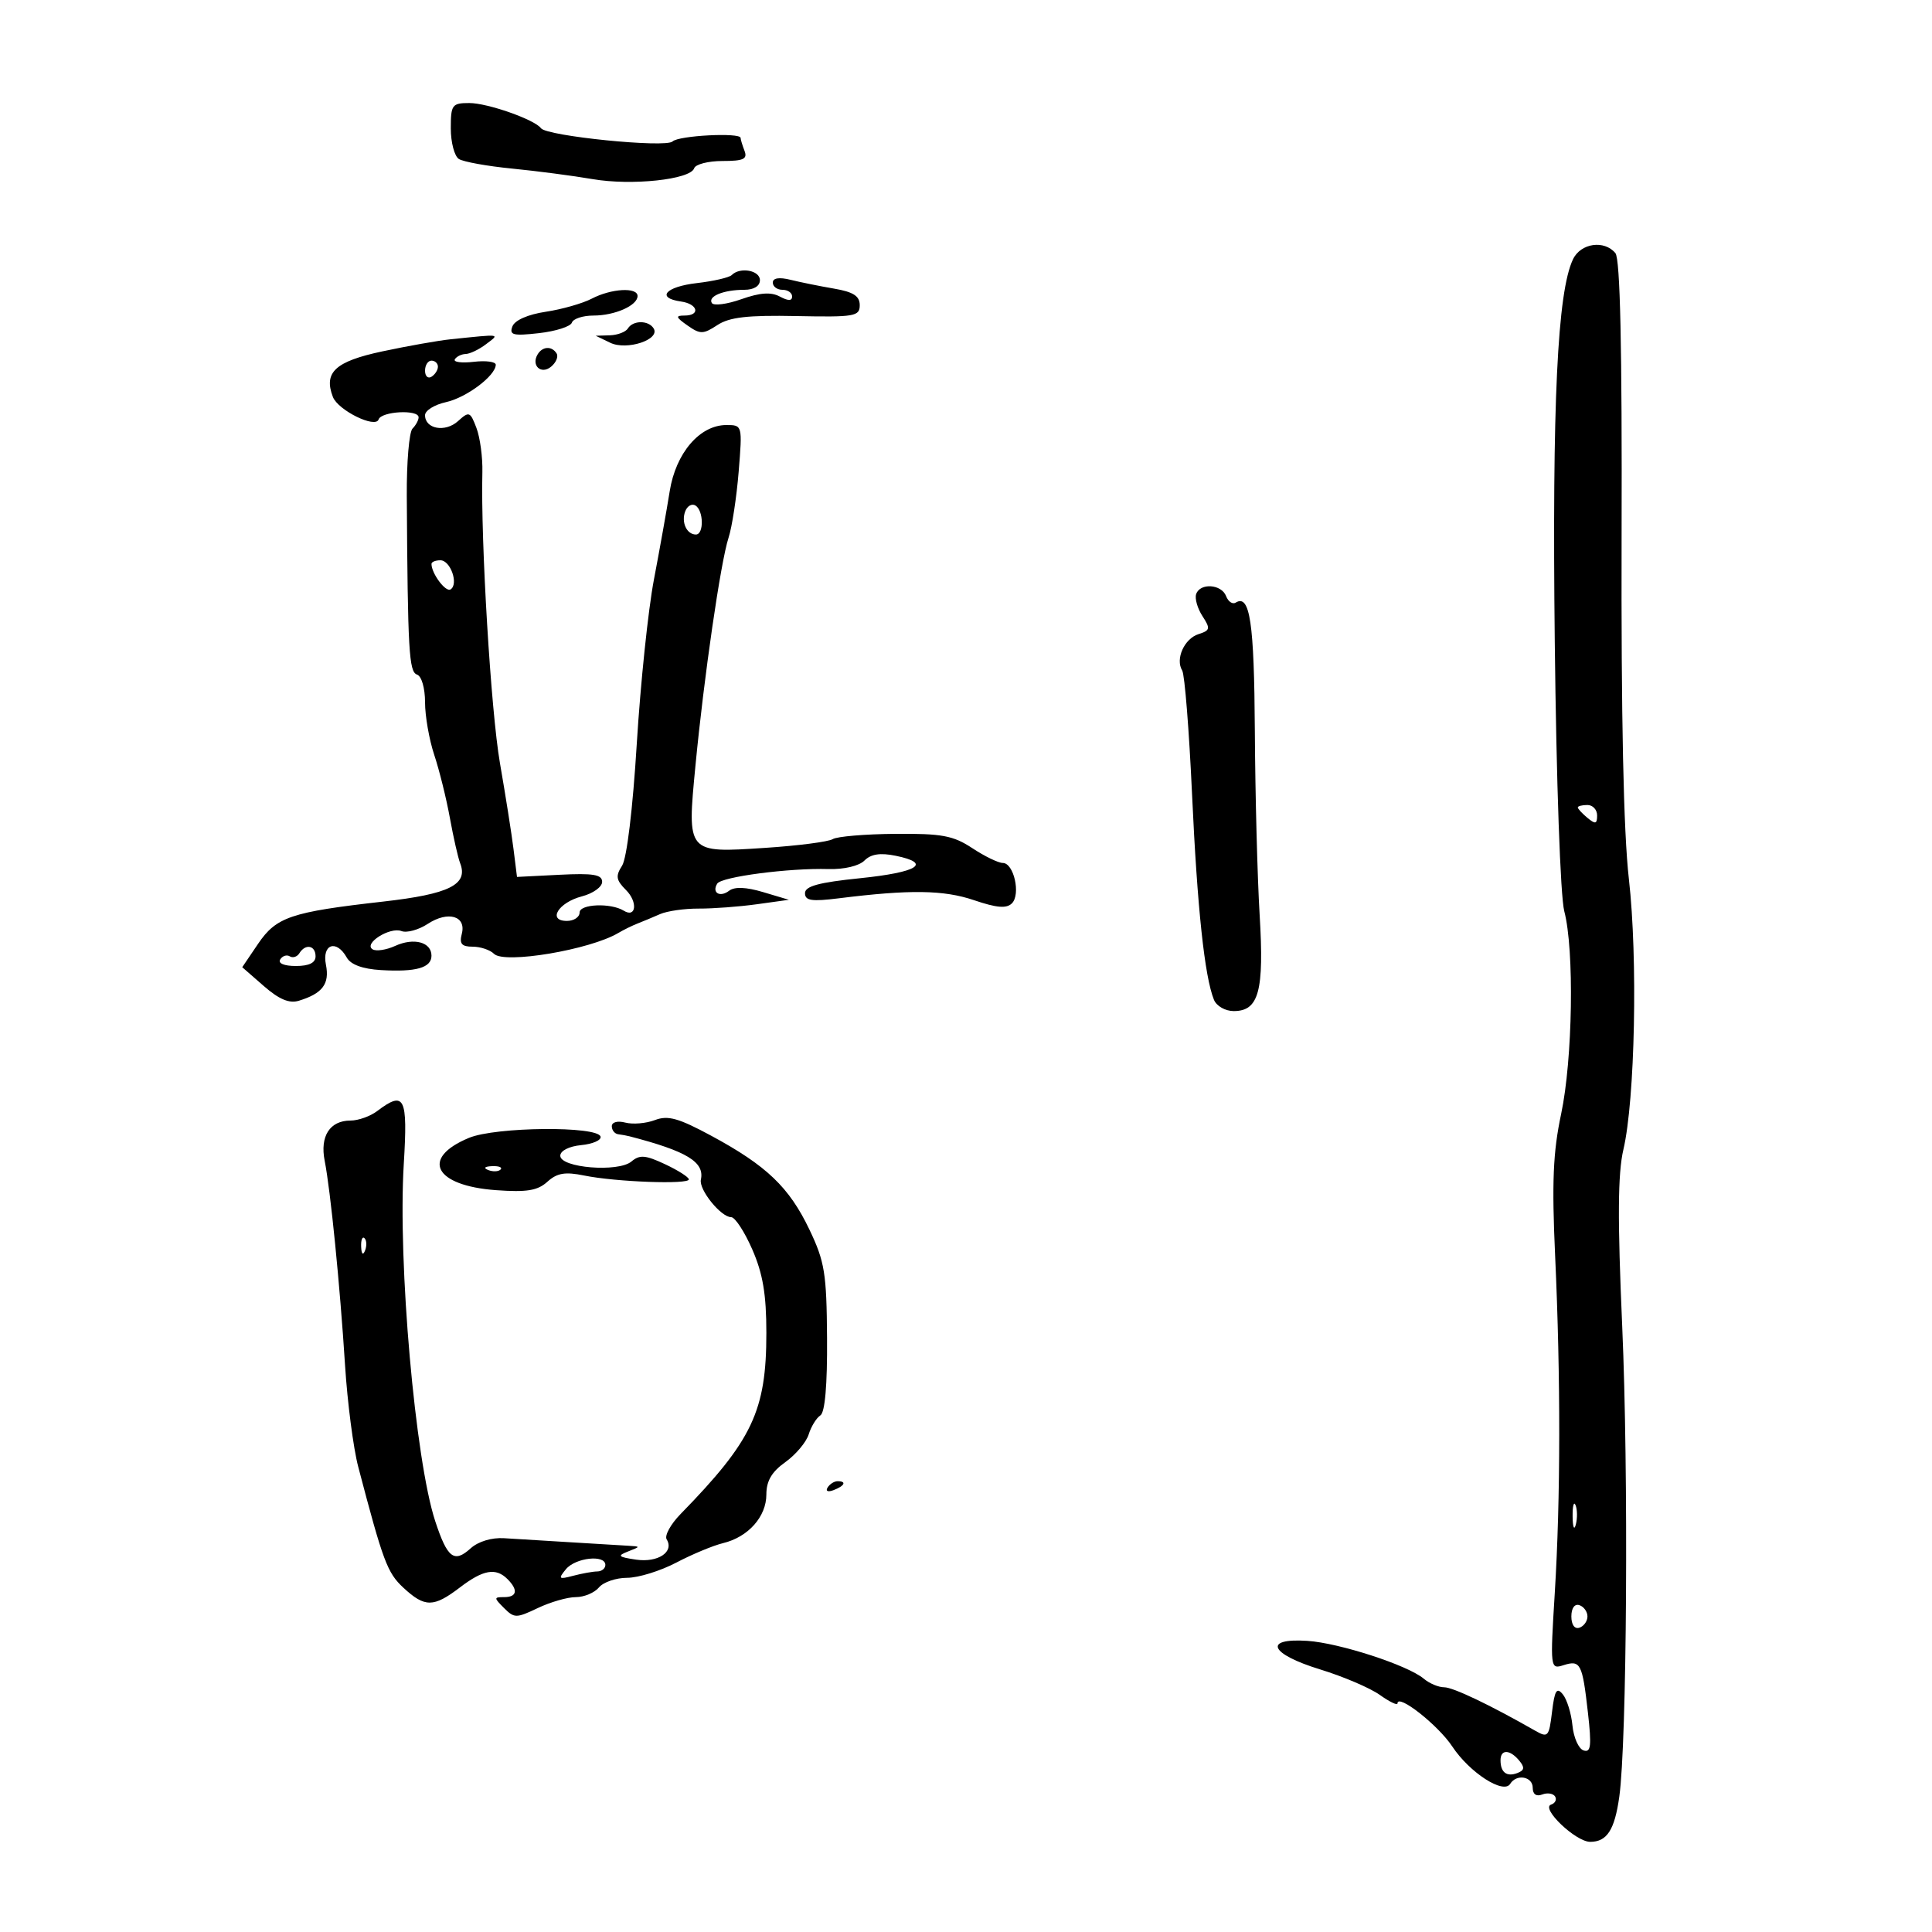 <svg xmlns="http://www.w3.org/2000/svg" width="300" height="300" viewBox="0 0 300 300" version="1.1">
	<path d="M 70 19.941 C 70 22.109, 70.563 24.244, 71.250 24.686 C 71.938 25.128, 75.650 25.799, 79.500 26.176 C 83.350 26.554, 88.975 27.289, 92 27.811 C 98.079 28.859, 107.205 27.886, 107.791 26.127 C 107.998 25.507, 109.977 25, 112.190 25 C 115.449 25, 116.099 24.699, 115.607 23.418 C 115.273 22.548, 115 21.648, 115 21.418 C 115 20.546, 105.356 21.044, 104.436 21.964 C 103.400 23, 84.900 21.140, 84 19.909 C 83.022 18.570, 75.709 16, 72.878 16 C 70.194 16, 70 16.266, 70 19.941 M 244.260 40.250 C 241.830 45.323, 241.007 62.577, 241.424 99.694 C 241.669 121.440, 242.296 139.199, 242.901 141.500 C 244.476 147.492, 244.210 164.502, 242.408 173 C 241.155 178.910, 240.958 183.574, 241.480 195 C 242.348 214.002, 242.328 232.683, 241.424 247.366 C 240.703 259.065, 240.722 259.223, 242.762 258.575 C 245.420 257.732, 245.707 258.284, 246.570 265.916 C 247.159 271.118, 247.037 272.180, 245.894 271.804 C 245.127 271.552, 244.351 269.807, 244.168 267.927 C 243.986 266.047, 243.311 263.869, 242.668 263.088 C 241.727 261.943, 241.403 262.471, 241 265.809 C 240.528 269.715, 240.378 269.881, 238.353 268.725 C 231.318 264.711, 225.631 262, 224.247 262 C 223.373 262, 221.947 261.400, 221.079 260.666 C 218.600 258.572, 207.957 255.114, 203 254.792 C 196.065 254.342, 197.187 256.833, 205 259.229 C 208.575 260.326, 212.737 262.104, 214.250 263.180 C 215.762 264.256, 217 264.855, 217 264.512 C 217 262.909, 223.303 267.860, 225.512 271.197 C 228.200 275.259, 233.474 278.661, 234.502 276.996 C 235.485 275.406, 238 275.845, 238 277.607 C 238 278.609, 238.553 279.002, 239.468 278.651 C 240.275 278.341, 241.178 278.479, 241.474 278.958 C 241.770 279.437, 241.491 280.003, 240.853 280.216 C 239.193 280.769, 244.683 286, 246.923 286 C 249.530 286, 250.721 284.155, 251.442 279 C 252.626 270.530, 252.889 228.516, 251.898 206 C 251.162 189.268, 251.209 182.218, 252.080 178.500 C 253.886 170.787, 254.333 148.787, 252.933 136.500 C 252.098 129.173, 251.720 111.326, 251.801 83.055 C 251.884 53.887, 251.583 40.202, 250.838 39.305 C 249.112 37.225, 245.458 37.749, 244.260 40.250 M 113.625 42.709 C 113.235 43.098, 110.797 43.661, 108.208 43.959 C 103.321 44.521, 101.825 46.262, 105.750 46.820 C 108.376 47.192, 108.813 49, 106.277 49 C 104.853 49, 104.936 49.267, 106.753 50.539 C 108.736 51.929, 109.188 51.923, 111.392 50.479 C 113.274 49.246, 116.085 48.925, 123.666 49.078 C 132.709 49.260, 133.500 49.124, 133.500 47.388 C 133.500 45.966, 132.512 45.331, 129.500 44.814 C 127.300 44.437, 124.263 43.822, 122.750 43.447 C 120.986 43.011, 120 43.167, 120 43.883 C 120 44.498, 120.675 45, 121.500 45 C 122.325 45, 123 45.466, 123 46.035 C 123 46.744, 122.398 46.748, 121.090 46.048 C 119.722 45.316, 118.024 45.433, 115.116 46.459 C 112.881 47.248, 110.818 47.514, 110.532 47.051 C 109.887 46.008, 112.367 45, 115.582 45 C 117.065 45, 118 44.420, 118 43.500 C 118 41.975, 114.916 41.417, 113.625 42.709 M 91.897 46.371 C 90.465 47.118, 87.243 48.036, 84.736 48.412 C 81.977 48.826, 79.937 49.722, 79.569 50.680 C 79.051 52.031, 79.660 52.186, 83.698 51.731 C 86.303 51.437, 88.599 50.702, 88.801 50.098 C 89.002 49.494, 90.509 49, 92.149 49 C 95.478 49, 99 47.439, 99 45.965 C 99 44.562, 94.917 44.795, 91.897 46.371 M 97.500 51 C 97.160 51.550, 95.896 52.030, 94.691 52.068 L 92.500 52.135 94.759 53.224 C 97.327 54.463, 102.569 52.729, 101.497 50.996 C 100.703 49.710, 98.296 49.712, 97.500 51 M 70 52.680 C 68.075 52.878, 63.285 53.726, 59.355 54.565 C 52.062 56.121, 50.224 57.815, 51.690 61.633 C 52.485 63.706, 58.308 66.575, 58.789 65.132 C 59.213 63.861, 65 63.552, 65 64.800 C 65 65.240, 64.574 66.028, 64.054 66.550 C 63.533 67.073, 63.134 71.775, 63.166 77 C 63.315 101.031, 63.503 104.328, 64.750 104.747 C 65.463 104.986, 66 106.834, 66 109.048 C 66 111.183, 66.643 114.858, 67.428 117.215 C 68.213 119.572, 69.306 123.975, 69.855 127 C 70.405 130.025, 71.122 133.188, 71.449 134.029 C 72.745 137.358, 69.789 138.834, 59.500 139.997 C 45.147 141.620, 42.900 142.380, 40.057 146.580 L 37.614 150.188 40.963 153.112 C 43.342 155.188, 44.919 155.850, 46.406 155.395 C 50.080 154.272, 51.205 152.777, 50.611 149.806 C 49.970 146.599, 52.237 145.814, 53.844 148.686 C 54.460 149.787, 56.300 150.463, 59.144 150.633 C 64.606 150.959, 67 150.279, 67 148.401 C 67 146.290, 64.272 145.555, 61.361 146.881 C 59.980 147.511, 58.401 147.748, 57.852 147.408 C 56.398 146.510, 60.548 143.889, 62.338 144.576 C 63.163 144.893, 64.996 144.393, 66.411 143.466 C 69.577 141.392, 72.435 142.227, 71.707 145.012 C 71.304 146.552, 71.684 147, 73.394 147 C 74.607 147, 76.101 147.501, 76.713 148.113 C 78.317 149.717, 91.595 147.489, 96 144.877 C 96.825 144.388, 98.175 143.724, 99 143.403 C 99.825 143.082, 101.400 142.424, 102.500 141.941 C 103.600 141.459, 106.300 141.074, 108.500 141.085 C 110.700 141.097, 114.750 140.794, 117.500 140.414 L 122.500 139.721 118.500 138.527 C 115.865 137.740, 114.065 137.666, 113.226 138.309 C 111.795 139.405, 110.492 138.631, 111.371 137.208 C 112.029 136.144, 122.528 134.769, 128.646 134.946 C 131.066 135.016, 133.390 134.467, 134.231 133.626 C 135.245 132.613, 136.684 132.393, 139.086 132.884 C 144.773 134.047, 142.536 135.451, 133.530 136.371 C 127.142 137.023, 125 137.606, 125 138.693 C 125 139.861, 126.029 140.015, 130.274 139.485 C 141.281 138.110, 146.551 138.184, 151.252 139.782 C 154.772 140.978, 156.295 141.105, 157.129 140.271 C 158.526 138.874, 157.426 134, 155.713 134 C 155.026 134, 152.897 132.967, 150.982 131.704 C 148.008 129.744, 146.260 129.419, 139 129.480 C 134.325 129.519, 129.964 129.888, 129.308 130.299 C 128.653 130.710, 123.921 131.322, 118.793 131.658 C 106.608 132.459, 106.680 132.544, 107.989 118.893 C 109.310 105.113, 111.906 87.233, 113.128 83.500 C 113.668 81.850, 114.375 77.237, 114.699 73.250 C 115.286 66.027, 115.279 66, 112.790 66 C 108.653 66, 104.933 70.349, 103.990 76.287 C 103.534 79.154, 102.432 85.325, 101.540 90 C 100.648 94.675, 99.450 106.150, 98.878 115.500 C 98.261 125.588, 97.332 133.283, 96.595 134.427 C 95.558 136.036, 95.660 136.660, 97.213 138.213 C 99.061 140.061, 98.779 142.599, 96.857 141.412 C 94.845 140.168, 90 140.367, 90 141.693 C 90 142.412, 89.114 143, 88.031 143 C 84.952 143, 86.700 140.135, 90.357 139.187 C 92.085 138.739, 93.500 137.726, 93.500 136.936 C 93.500 135.799, 92.124 135.570, 86.890 135.834 L 80.279 136.168 79.737 131.834 C 79.439 129.450, 78.492 123.450, 77.632 118.500 C 76.227 110.403, 74.634 84.048, 74.903 73.325 C 74.961 71.029, 74.545 67.933, 73.979 66.443 C 73.009 63.894, 72.843 63.832, 71.119 65.392 C 69.140 67.183, 66 66.619, 66 64.472 C 66 63.750, 67.462 62.838, 69.248 62.445 C 72.423 61.748, 76.948 58.352, 76.983 56.641 C 76.992 56.168, 75.457 55.961, 73.570 56.182 C 71.684 56.402, 70.360 56.226, 70.629 55.791 C 70.898 55.356, 71.654 54.986, 72.309 54.968 C 72.964 54.951, 74.374 54.276, 75.441 53.468 C 77.632 51.811, 77.970 51.860, 70 52.680 M 83.500 55 C 82.423 56.742, 84.019 58.229, 85.578 56.935 C 86.348 56.296, 86.731 55.374, 86.430 54.887 C 85.700 53.706, 84.265 53.762, 83.500 55 M 66 57.559 C 66 58.416, 66.450 58.840, 67 58.500 C 67.550 58.160, 68 57.459, 68 56.941 C 68 56.423, 67.550 56, 67 56 C 66.450 56, 66 56.702, 66 57.559 M 106.404 79.389 C 105.752 81.088, 106.629 83, 108.059 83 C 109.320 83, 109.266 79.282, 107.993 78.496 C 107.439 78.153, 106.724 78.555, 106.404 79.389 M 67 87.566 C 67 89.049, 69.199 91.995, 69.956 91.527 C 71.255 90.724, 69.961 87, 68.383 87 C 67.623 87, 67 87.255, 67 87.566 M 185.739 92.250 C 185.503 92.938, 185.942 94.474, 186.714 95.664 C 187.977 97.611, 187.916 97.892, 186.110 98.465 C 183.899 99.167, 182.474 102.339, 183.572 104.116 C 183.957 104.739, 184.646 113.406, 185.103 123.375 C 185.910 140.991, 187.049 151.671, 188.503 155.250 C 188.898 156.221, 190.264 157, 191.572 157 C 195.474 157, 196.310 153.904, 195.598 142.094 C 195.246 136.267, 194.910 123.400, 194.851 113.500 C 194.750 96.609, 194.094 92.206, 191.880 93.574 C 191.388 93.878, 190.716 93.423, 190.386 92.563 C 189.670 90.699, 186.347 90.475, 185.739 92.250 M 245 125.378 C 245 125.585, 245.675 126.315, 246.500 127 C 247.729 128.020, 248 127.951, 248 126.622 C 248 125.730, 247.325 125, 246.500 125 C 245.675 125, 245 125.170, 245 125.378 M 46.490 148.016 C 46.144 148.575, 45.474 148.793, 45 148.500 C 44.526 148.207, 43.856 148.425, 43.510 148.984 C 43.137 149.588, 44.124 150, 45.941 150 C 47.993 150, 49 149.506, 49 148.500 C 49 146.793, 47.432 146.491, 46.490 148.016 M 58.559 172.532 C 57.491 173.339, 55.634 174, 54.431 174 C 51.220 174, 49.660 176.424, 50.415 180.241 C 51.320 184.815, 52.792 199.594, 53.579 212 C 53.946 217.775, 54.865 224.863, 55.623 227.750 C 59.488 242.485, 60.138 244.223, 62.646 246.547 C 65.969 249.628, 67.320 249.620, 71.411 246.500 C 75.034 243.737, 76.992 243.392, 78.800 245.200 C 80.493 246.893, 80.290 248, 78.286 248 C 76.674 248, 76.673 248.102, 78.266 249.695 C 79.859 251.287, 80.174 251.287, 83.514 249.695 C 85.469 248.763, 88.122 248, 89.411 248 C 90.700 248, 92.315 247.325, 93 246.500 C 93.685 245.675, 95.656 245, 97.380 245 C 99.105 245, 102.537 243.939, 105.008 242.643 C 107.479 241.346, 110.749 239.985, 112.275 239.617 C 116.180 238.677, 119 235.511, 119 232.068 C 119 229.965, 119.831 228.544, 121.941 227.042 C 123.558 225.890, 125.194 223.947, 125.576 222.724 C 125.957 221.501, 126.771 220.178, 127.385 219.783 C 128.105 219.321, 128.473 215.067, 128.424 207.783 C 128.356 197.713, 128.062 195.901, 125.684 190.924 C 122.545 184.356, 119.038 181.001, 110.473 176.375 C 105.361 173.614, 103.720 173.156, 101.700 173.924 C 100.333 174.444, 98.266 174.621, 97.107 174.318 C 95.893 174, 95 174.240, 95 174.883 C 95 175.498, 95.450 176.056, 96 176.125 C 96.550 176.194, 97.338 176.338, 97.750 176.445 C 106.666 178.757, 109.431 180.437, 108.832 183.176 C 108.494 184.725, 111.946 189, 113.535 189 C 114.135 189, 115.610 191.254, 116.813 194.010 C 118.459 197.781, 119 200.985, 119 206.973 C 119 219.094, 116.830 223.676, 105.684 235.093 C 104.135 236.680, 103.162 238.453, 103.520 239.033 C 104.723 240.979, 102.161 242.677, 98.771 242.180 C 95.986 241.771, 95.799 241.585, 97.502 240.920 C 99.498 240.141, 99.498 240.140, 97.500 240.019 C 96.400 239.953, 92.350 239.708, 88.500 239.477 C 84.650 239.245, 80.048 238.964, 78.273 238.852 C 76.345 238.730, 74.258 239.362, 73.086 240.422 C 70.516 242.748, 69.476 241.957, 67.591 236.238 C 64.472 226.778, 61.762 196.051, 62.698 180.750 C 63.336 170.310, 62.828 169.302, 58.559 172.532 M 72.814 176.690 C 65.243 179.838, 67.451 184.116, 77.005 184.807 C 81.799 185.154, 83.475 184.880, 84.996 183.504 C 86.501 182.141, 87.745 181.931, 90.710 182.535 C 95.613 183.535, 107.010 183.954, 106.967 183.133 C 106.950 182.785, 105.284 181.725, 103.266 180.777 C 100.224 179.349, 99.332 179.278, 98.049 180.358 C 96.008 182.077, 87 181.346, 87 179.463 C 87 178.686, 88.362 177.995, 90.250 177.813 C 92.037 177.641, 93.390 177.050, 93.256 176.500 C 92.845 174.816, 76.965 174.963, 72.814 176.690 M 75.813 181.683 C 76.534 181.972, 77.397 181.936, 77.729 181.604 C 78.061 181.272, 77.471 181.036, 76.417 181.079 C 75.252 181.127, 75.015 181.364, 75.813 181.683 M 56.079 193.583 C 56.127 194.748, 56.364 194.985, 56.683 194.188 C 56.972 193.466, 56.936 192.603, 56.604 192.271 C 56.272 191.939, 56.036 192.529, 56.079 193.583 M 128.507 230.989 C 128.157 231.555, 128.558 231.723, 129.448 231.382 C 131.180 230.717, 131.497 230, 130.059 230 C 129.541 230, 128.843 230.445, 128.507 230.989 M 244.195 235.500 C 244.215 237.150, 244.439 237.704, 244.693 236.731 C 244.947 235.758, 244.930 234.408, 244.656 233.731 C 244.382 233.054, 244.175 233.850, 244.195 235.500 M 87.872 243.673 C 86.640 245.176, 86.755 245.279, 89 244.687 C 90.375 244.324, 92.063 244.021, 92.750 244.014 C 93.438 244.006, 94 243.550, 94 243 C 94 241.358, 89.353 241.868, 87.872 243.673 M 244 251 C 244 252.289, 244.506 252.998, 245.250 252.750 C 245.938 252.521, 246.500 251.733, 246.500 251 C 246.500 250.267, 245.938 249.479, 245.250 249.250 C 244.506 249.002, 244 249.711, 244 251 M 233 273.333 C 233 275.223, 233.964 275.951, 235.623 275.314 C 236.719 274.894, 236.784 274.445, 235.903 273.383 C 234.446 271.628, 233 271.603, 233 273.333" stroke="none" fill="black" fill-rule="evenodd"/>
</svg>